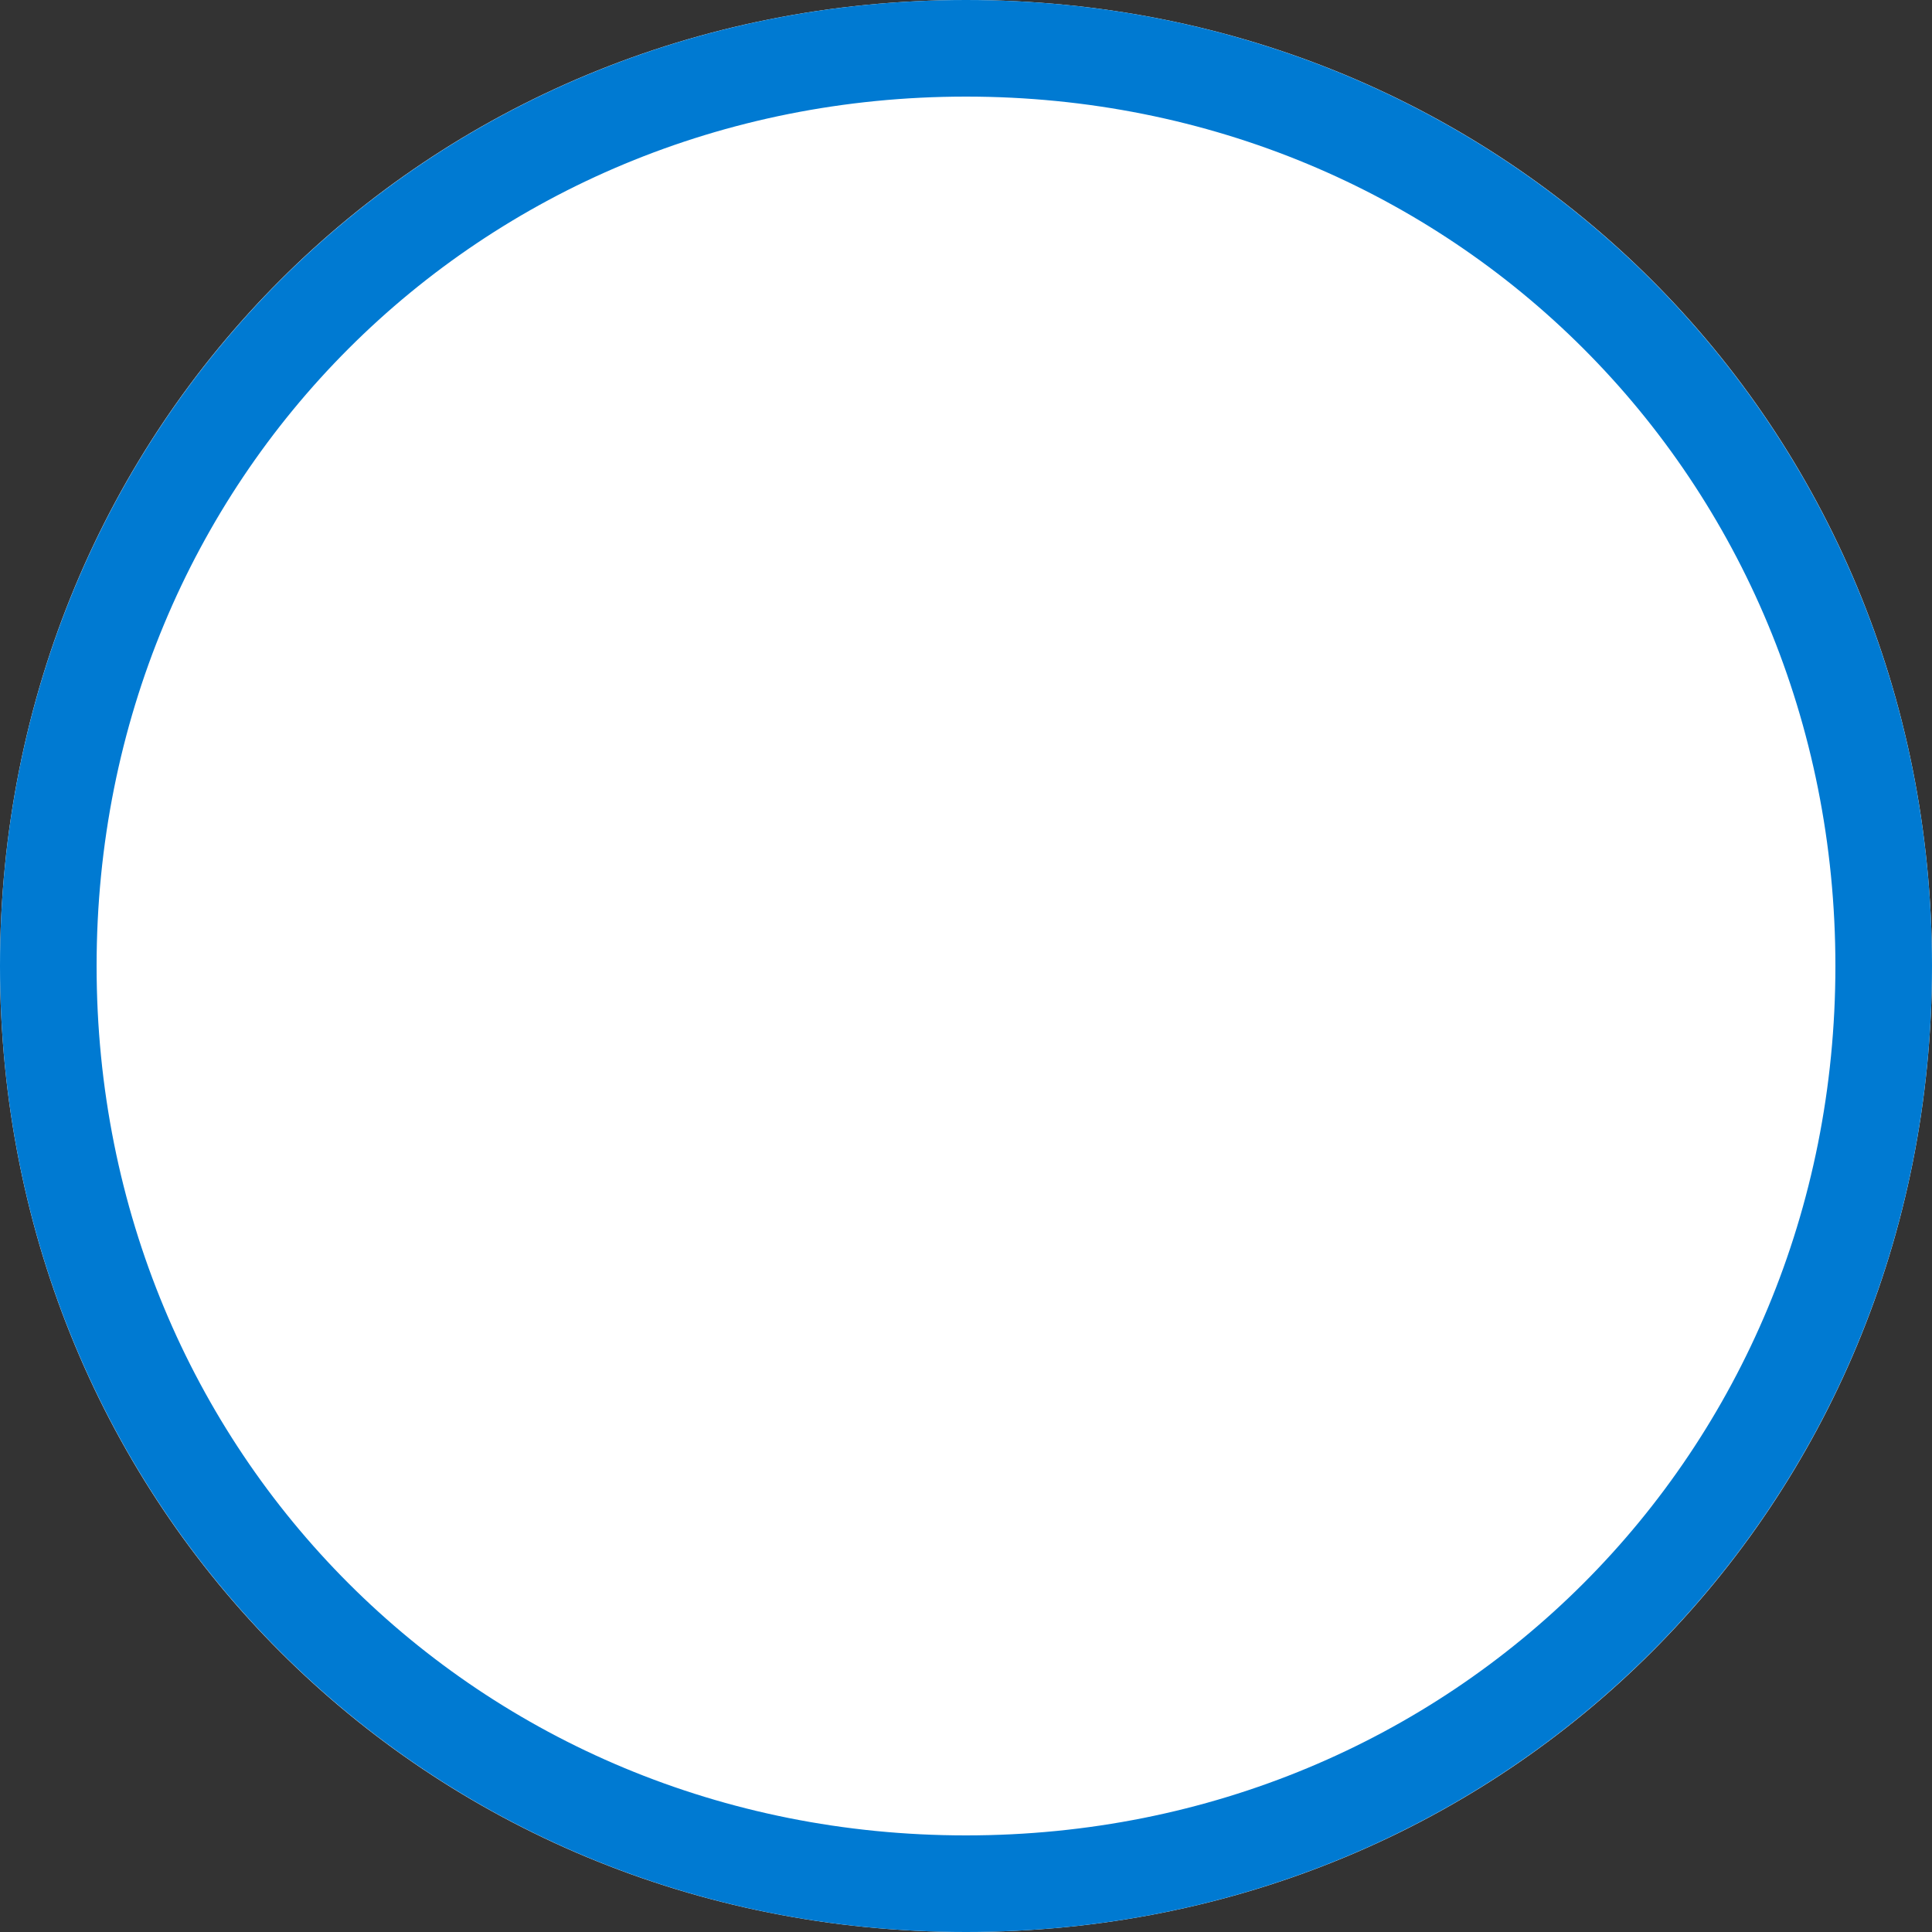 ﻿<?xml version="1.0" encoding="utf-8"?>
<svg version="1.1" xmlns:xlink="http://www.w3.org/1999/xlink" width="20px" height="20px" xmlns="http://www.w3.org/2000/svg">
  <rect width="100%" height="100%" fill="#333333" stroke="none"/>
  <g transform="matrix(1 0 0 1 -1188 -3266 )">
    <path d="M 1198 3266  C 1203.6 3266  1208 3270.4  1208 3276  C 1208 3281.6  1203.6 3286  1198 3286  C 1192.4 3286  1188 3281.6  1188 3276  C 1188 3270.4  1192.4 3266  1198 3266  Z " fill-rule="nonzero" fill="#ffffff" stroke="none" />
    <path d="M 1198 3266.5  C 1203.32 3266.5  1207.5 3270.68  1207.5 3276  C 1207.5 3281.32  1203.32 3285.5  1198 3285.5  C 1192.68 3285.5  1188.5 3281.32  1188.5 3276  C 1188.5 3270.68  1192.68 3266.5  1198 3266.5  Z " stroke-width="1" stroke="#007ad2" fill="none" />
  </g>
</svg>